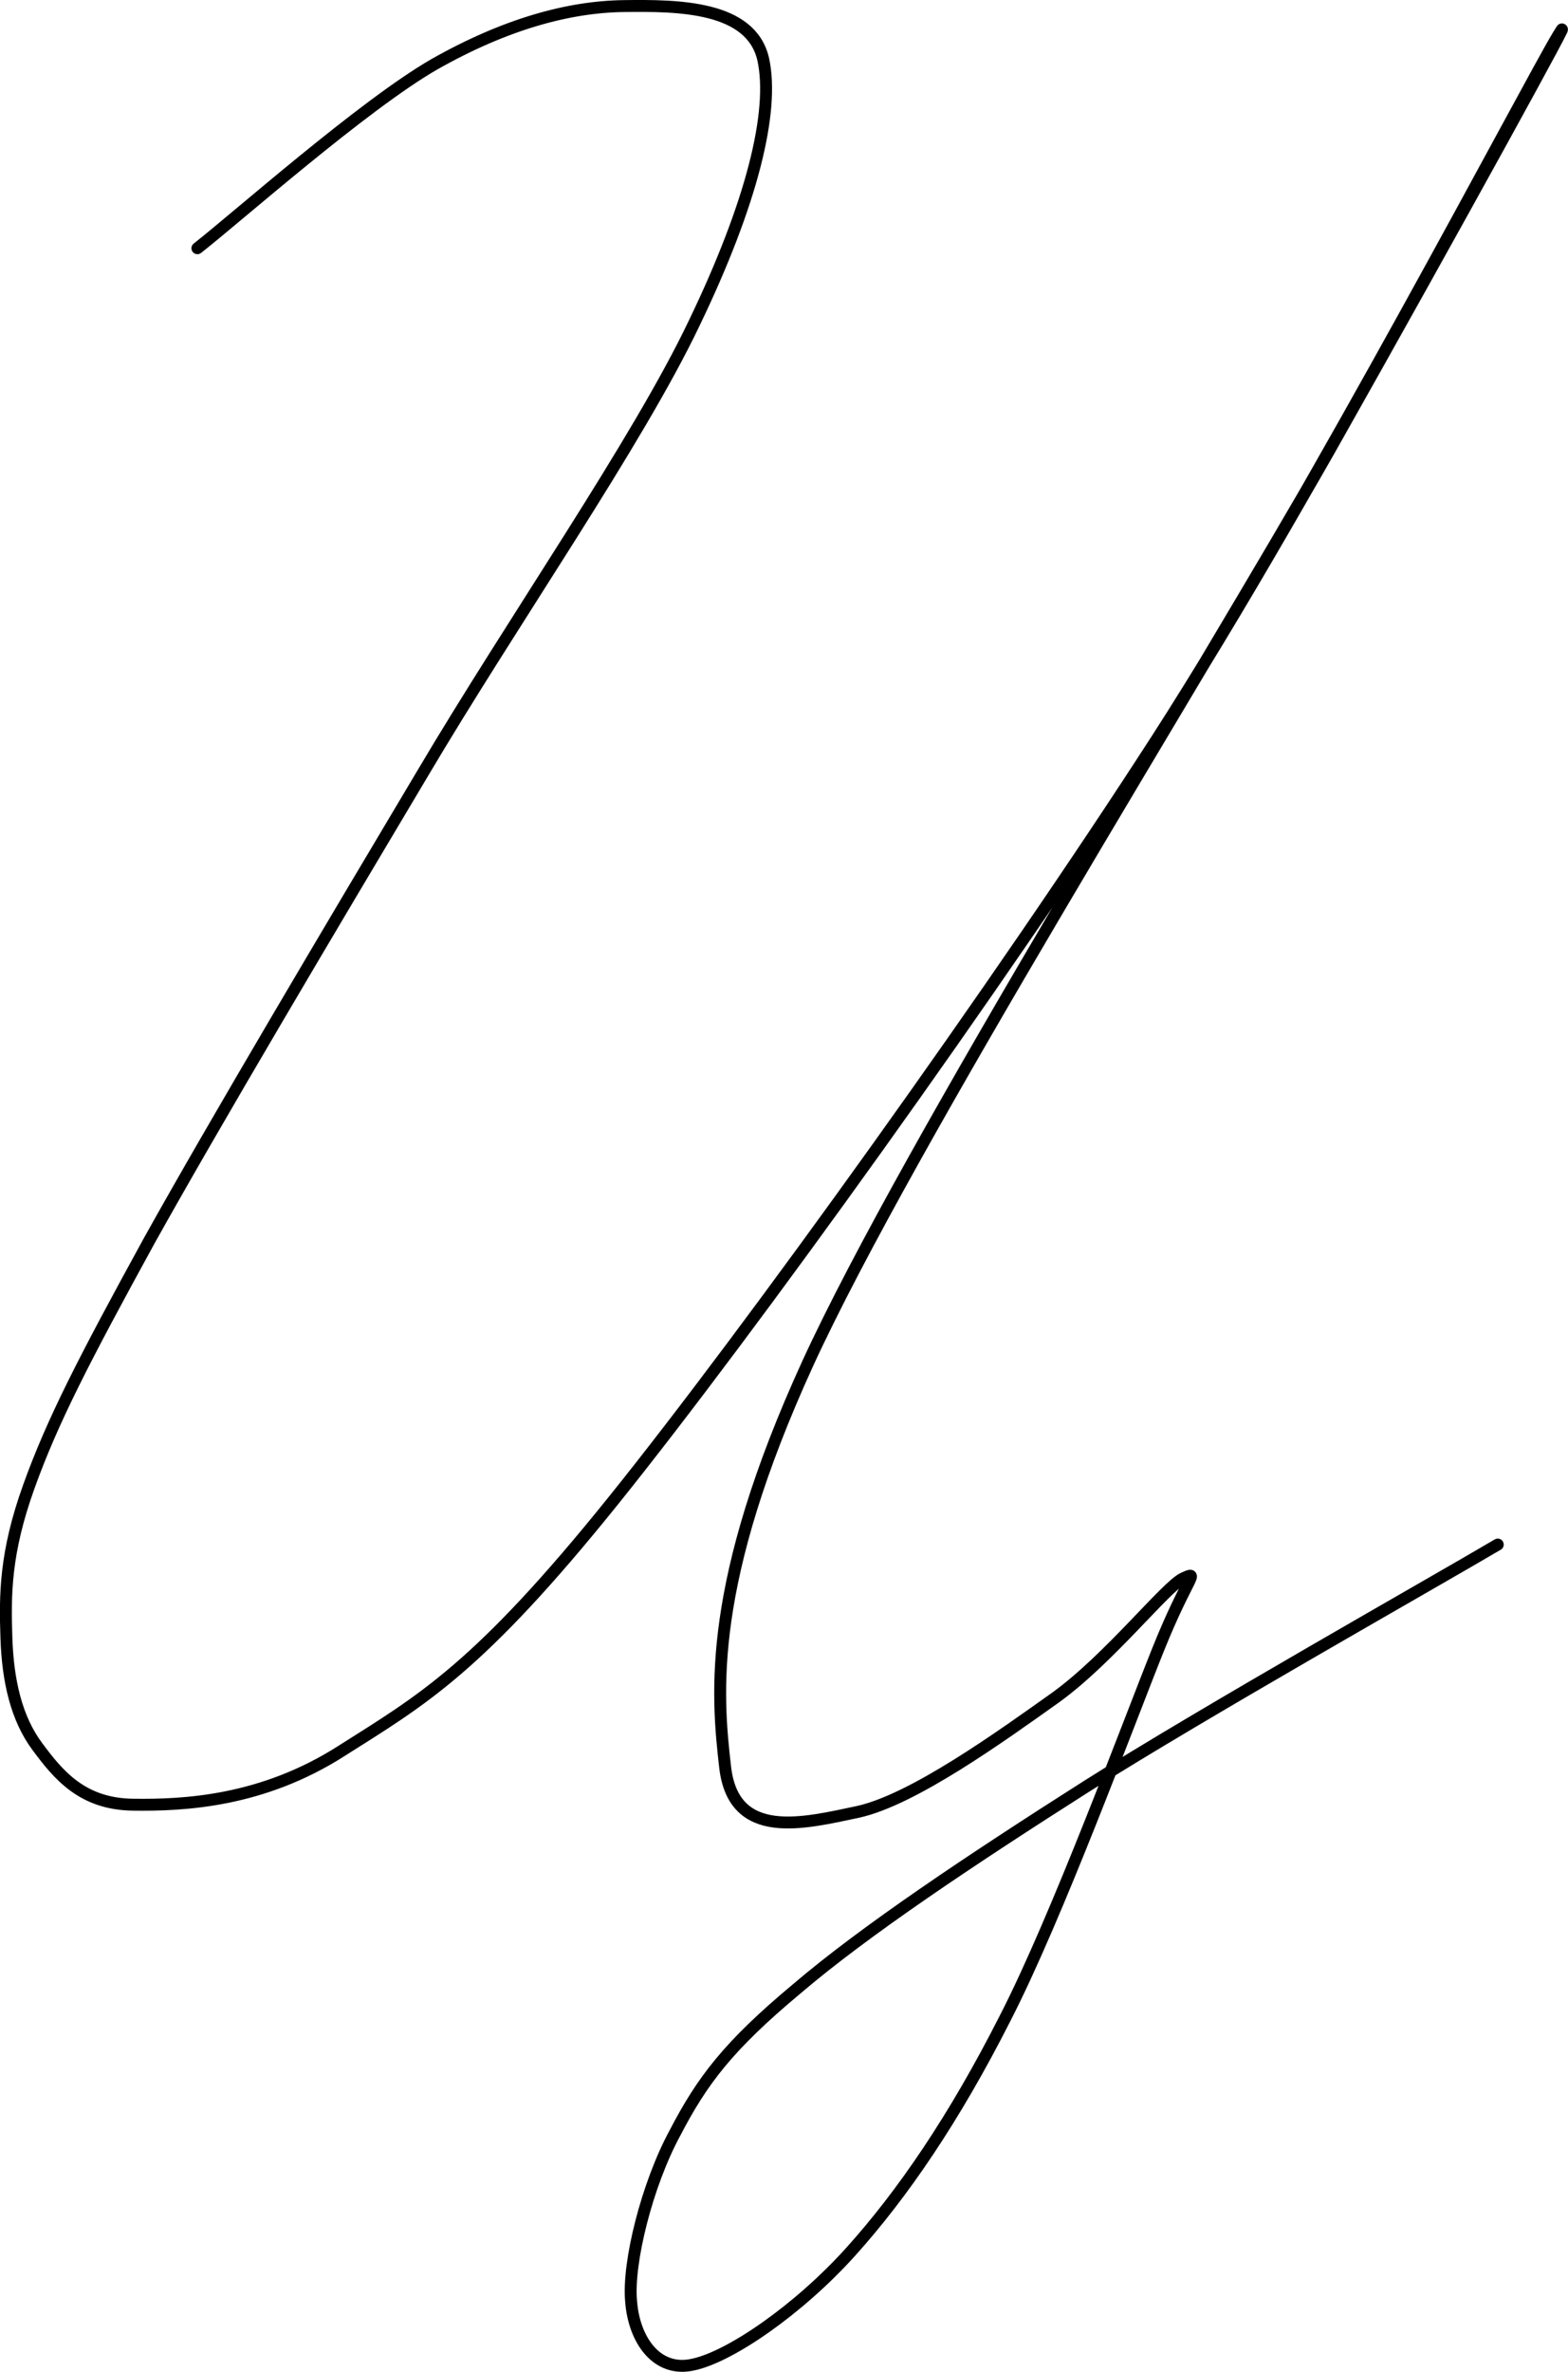 <?xml version="1.0" encoding="UTF-8"?>
<svg width="263.317px" height="397.997px" viewBox="0 0 263.317 397.997" version="1.1" xmlns="http://www.w3.org/2000/svg" xmlns:xlink="http://www.w3.org/1999/xlink">
    <title>Ц</title>
    <g id="Page-2" stroke="none" stroke-width="1" fill="none" fill-rule="evenodd">
        <g id="Ц" transform="translate(-184.011, -68.411)">
            <rect id="up" x="0" y="0" width="631.579" height="600"></rect>
            <path d="M217.16,110.066 C223.792,104.881 245.015,86.07 256.952,79.197 C268.89,72.444 279.501,69.55 288.786,69.43 C297.95,69.309 310.129,69.43 312.179,78.353 C314.108,87.155 310.249,102.59 300.603,122.606 C291.077,142.622 270.096,172.647 254.902,198.331 C239.589,224.015 220.175,256.692 209.082,276.588 C198.109,296.605 192.803,306.854 188.824,317.948 C184.845,329.041 184.845,336.035 185.086,343.27 C185.327,350.505 186.774,356.775 190.271,361.478 C193.768,366.18 197.747,371.124 206.308,371.245 C214.869,371.365 228.013,370.762 241.397,362.201 C254.902,353.64 264.308,348.455 287.098,320.118 C309.888,291.782 351.97,233.3 378.378,192.302 C404.785,151.304 440.839,82.332 445.662,74.373 C450.485,66.295 428.178,106.93 407.197,144.069 C386.095,181.209 336.536,260.43 319.655,297.208 C302.773,334.106 304.341,352.434 305.788,364.974 C307.235,377.394 318.931,374.38 328.095,372.45 C337.38,370.401 352.091,359.789 361.255,353.278 C370.299,346.767 379.825,334.588 382.719,333.262 C385.613,331.935 383.442,332.9 378.498,345.199 C373.554,357.498 361.496,390.176 352.814,407.057 C344.253,423.939 335.571,436.6 326.889,446.246 C318.087,456.013 306.632,463.851 300.482,465.177 C294.333,466.624 290.474,461.078 289.992,454.566 C289.389,448.175 292.644,435.032 297.347,426.35 C301.929,417.548 306.27,411.76 317.846,402.113 C329.301,392.346 347.027,380.529 366.561,368.11 C386.215,355.69 424.078,334.347 435.533,327.594" id="Path" stroke="#000000" stroke-width="2" stroke-linecap="round" stroke-linejoin="round"></path>
        </g>
    </g>
</svg>